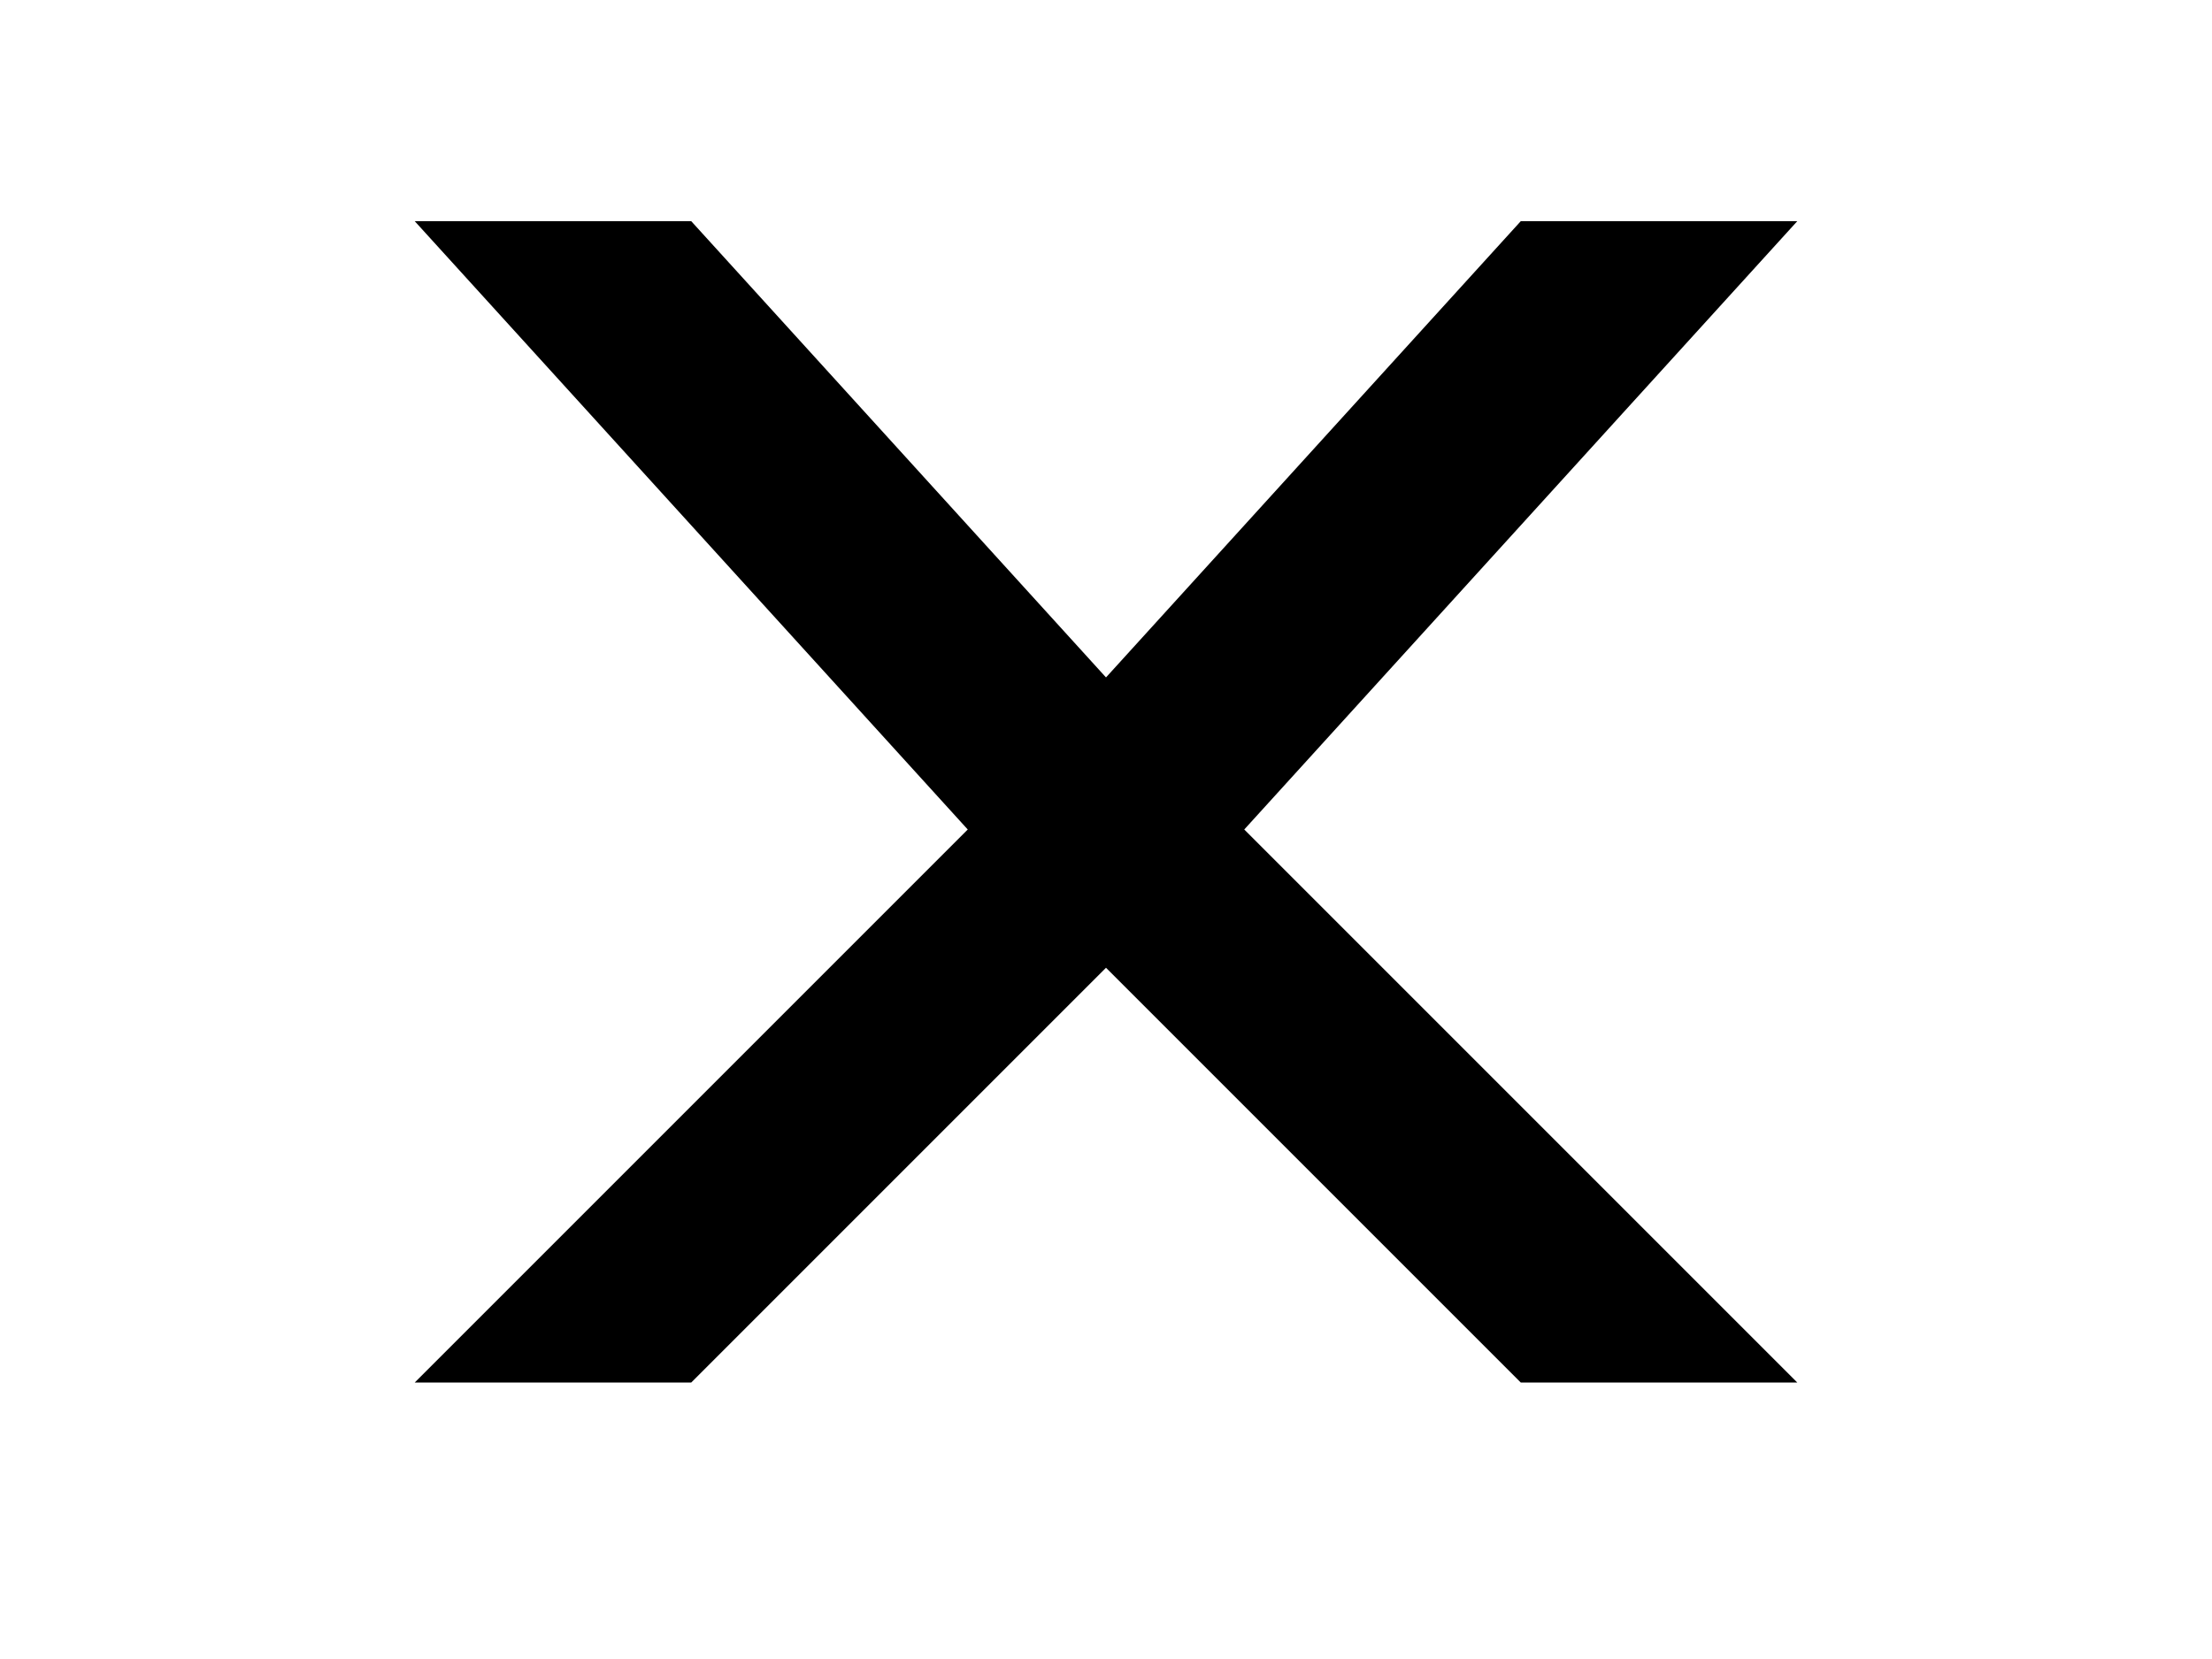 <?xml version="1.0" encoding="UTF-8" standalone="no"?>
<!-- Created with Inkscape (http://www.inkscape.org/) -->

<svg
   xmlns:dc="http://purl.org/dc/elements/1.1/"
   xmlns:cc="http://creativecommons.org/ns#"
   xmlns:rdf="http://www.w3.org/1999/02/22-rdf-syntax-ns#"
   xmlns:svg="http://www.w3.org/2000/svg"
   xmlns="http://www.w3.org/2000/svg"
   xmlns:sodipodi="http://sodipodi.sourceforge.net/DTD/sodipodi-0.dtd"
   xmlns:inkscape="http://www.inkscape.org/namespaces/inkscape"
   width="40"
   height="30"
   viewBox="0 0 40 30"
   id="svg2"
   version="1.1"
   inkscape:version="0.91 r13725"
   sodipodi:docname="close.svg">
  <defs
     id="defs4" />
  <sodipodi:namedview
     id="base"
     pagecolor="#ffffff"
     bordercolor="#666666"
     borderopacity="1.0"
     inkscape:pageopacity="0.0"
     inkscape:pageshadow="2"
     inkscape:zoom="15.255993"
     inkscape:cx="19.339374"
     inkscape:cy="5.3981681"
     inkscape:document-units="px"
     inkscape:current-layer="svg2"
     showgrid="true"
     units="px"
     inkscape:window-width="1837"
     inkscape:window-height="1177"
     inkscape:window-x="75"
     inkscape:window-y="-8"
     inkscape:window-maximized="1">
    <inkscape:grid
       type="xygrid"
       id="grid3354" />
  </sodipodi:namedview>
  <path
     style="fill:#000000;fill-opacity:1;fill-rule:evenodd;stroke:none;stroke-width:1px;stroke-linecap:butt;stroke-linejoin:miter;stroke-opacity:1"
     d="M 7.5 4 L 17.5 15 L 7.5 25 L 12.5 25 L 20 17.5 L 27.5 25 L 32.5 25 L 22.5 15 L 32.5 4 L 27.5 4 L 20 12.25 L 12.5 4 L 7.5 4 z "
     id="path4153" />
</svg>
